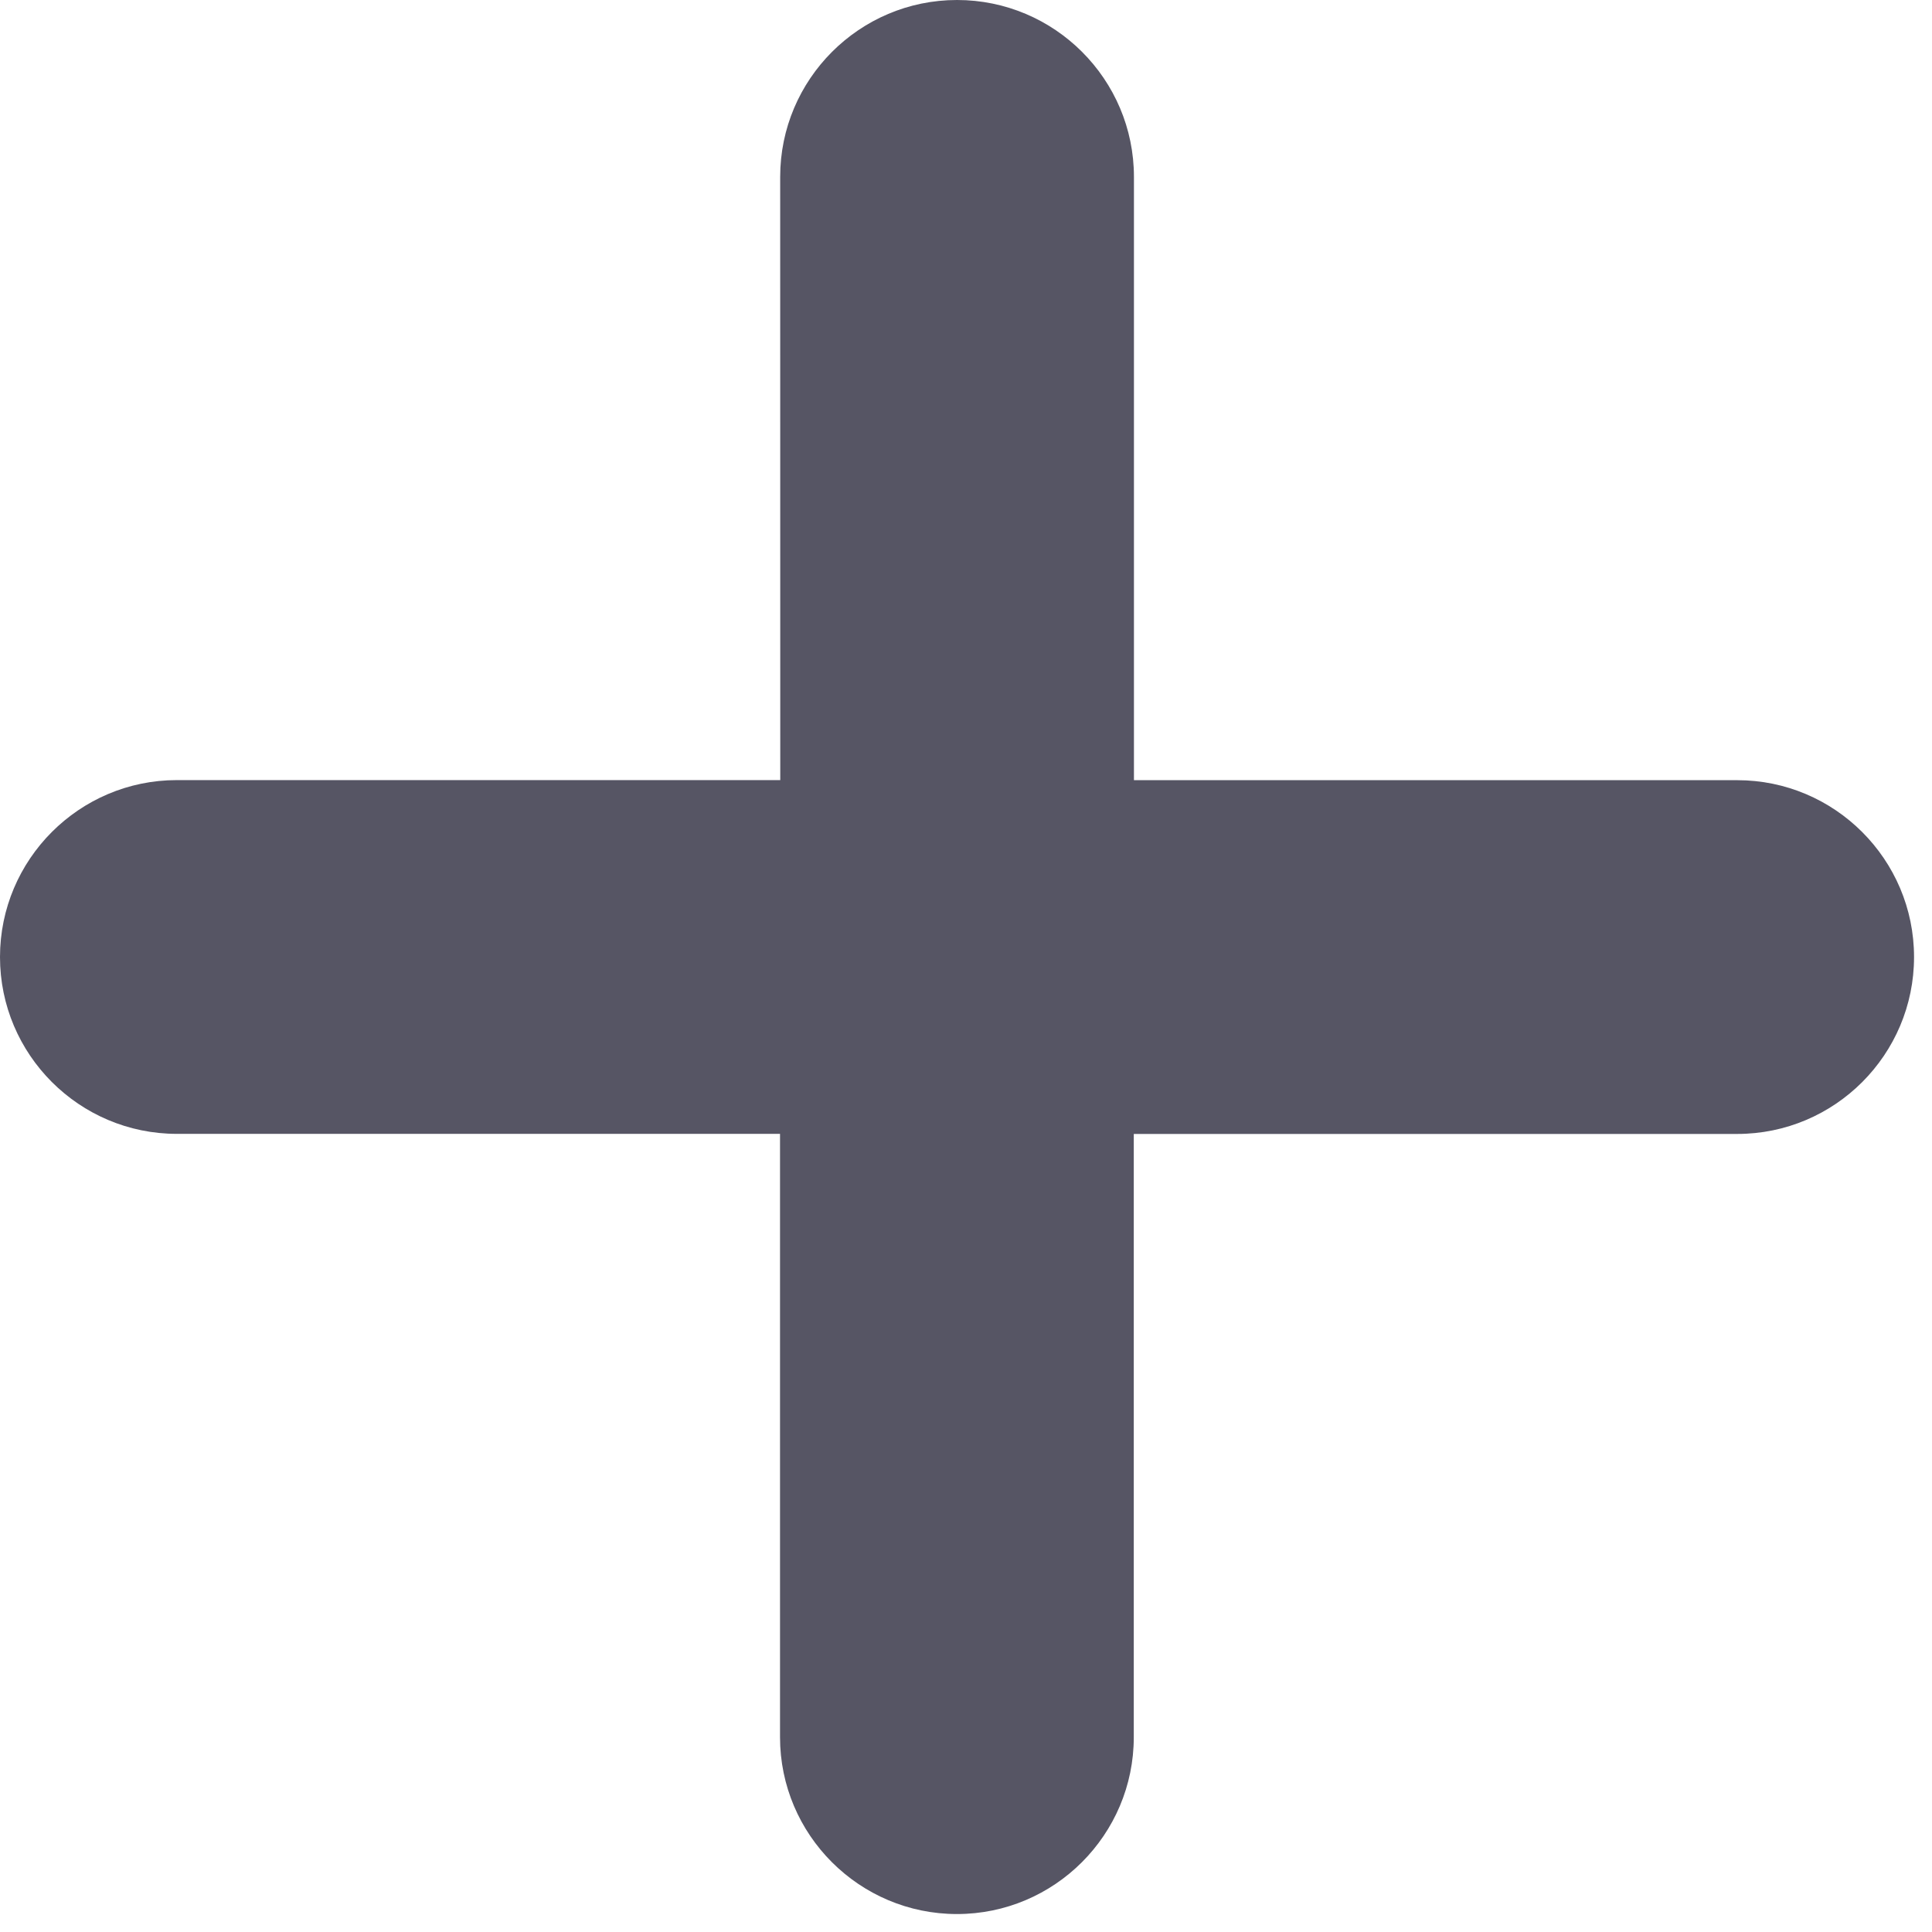 <svg width="95" height="95" viewBox="0 0 95 95" fill="none" xmlns="http://www.w3.org/2000/svg">
<path d="M94.117 47.059C94.117 51.859 90.219 55.758 85.422 55.758H55.75V85.422C55.75 90.215 51.851 94.117 47.054 94.117C42.261 94.117 38.355 90.219 38.355 85.418V55.754H8.695C3.902 55.754 0 51.855 0 47.059C0 42.266 3.898 38.359 8.695 38.359H38.367L38.363 8.695C38.363 3.902 42.262 0 47.059 0C51.852 0 55.758 3.898 55.758 8.699V38.363H85.422C90.215 38.363 94.117 42.262 94.117 47.059Z" fill="#565564"/>
</svg>
